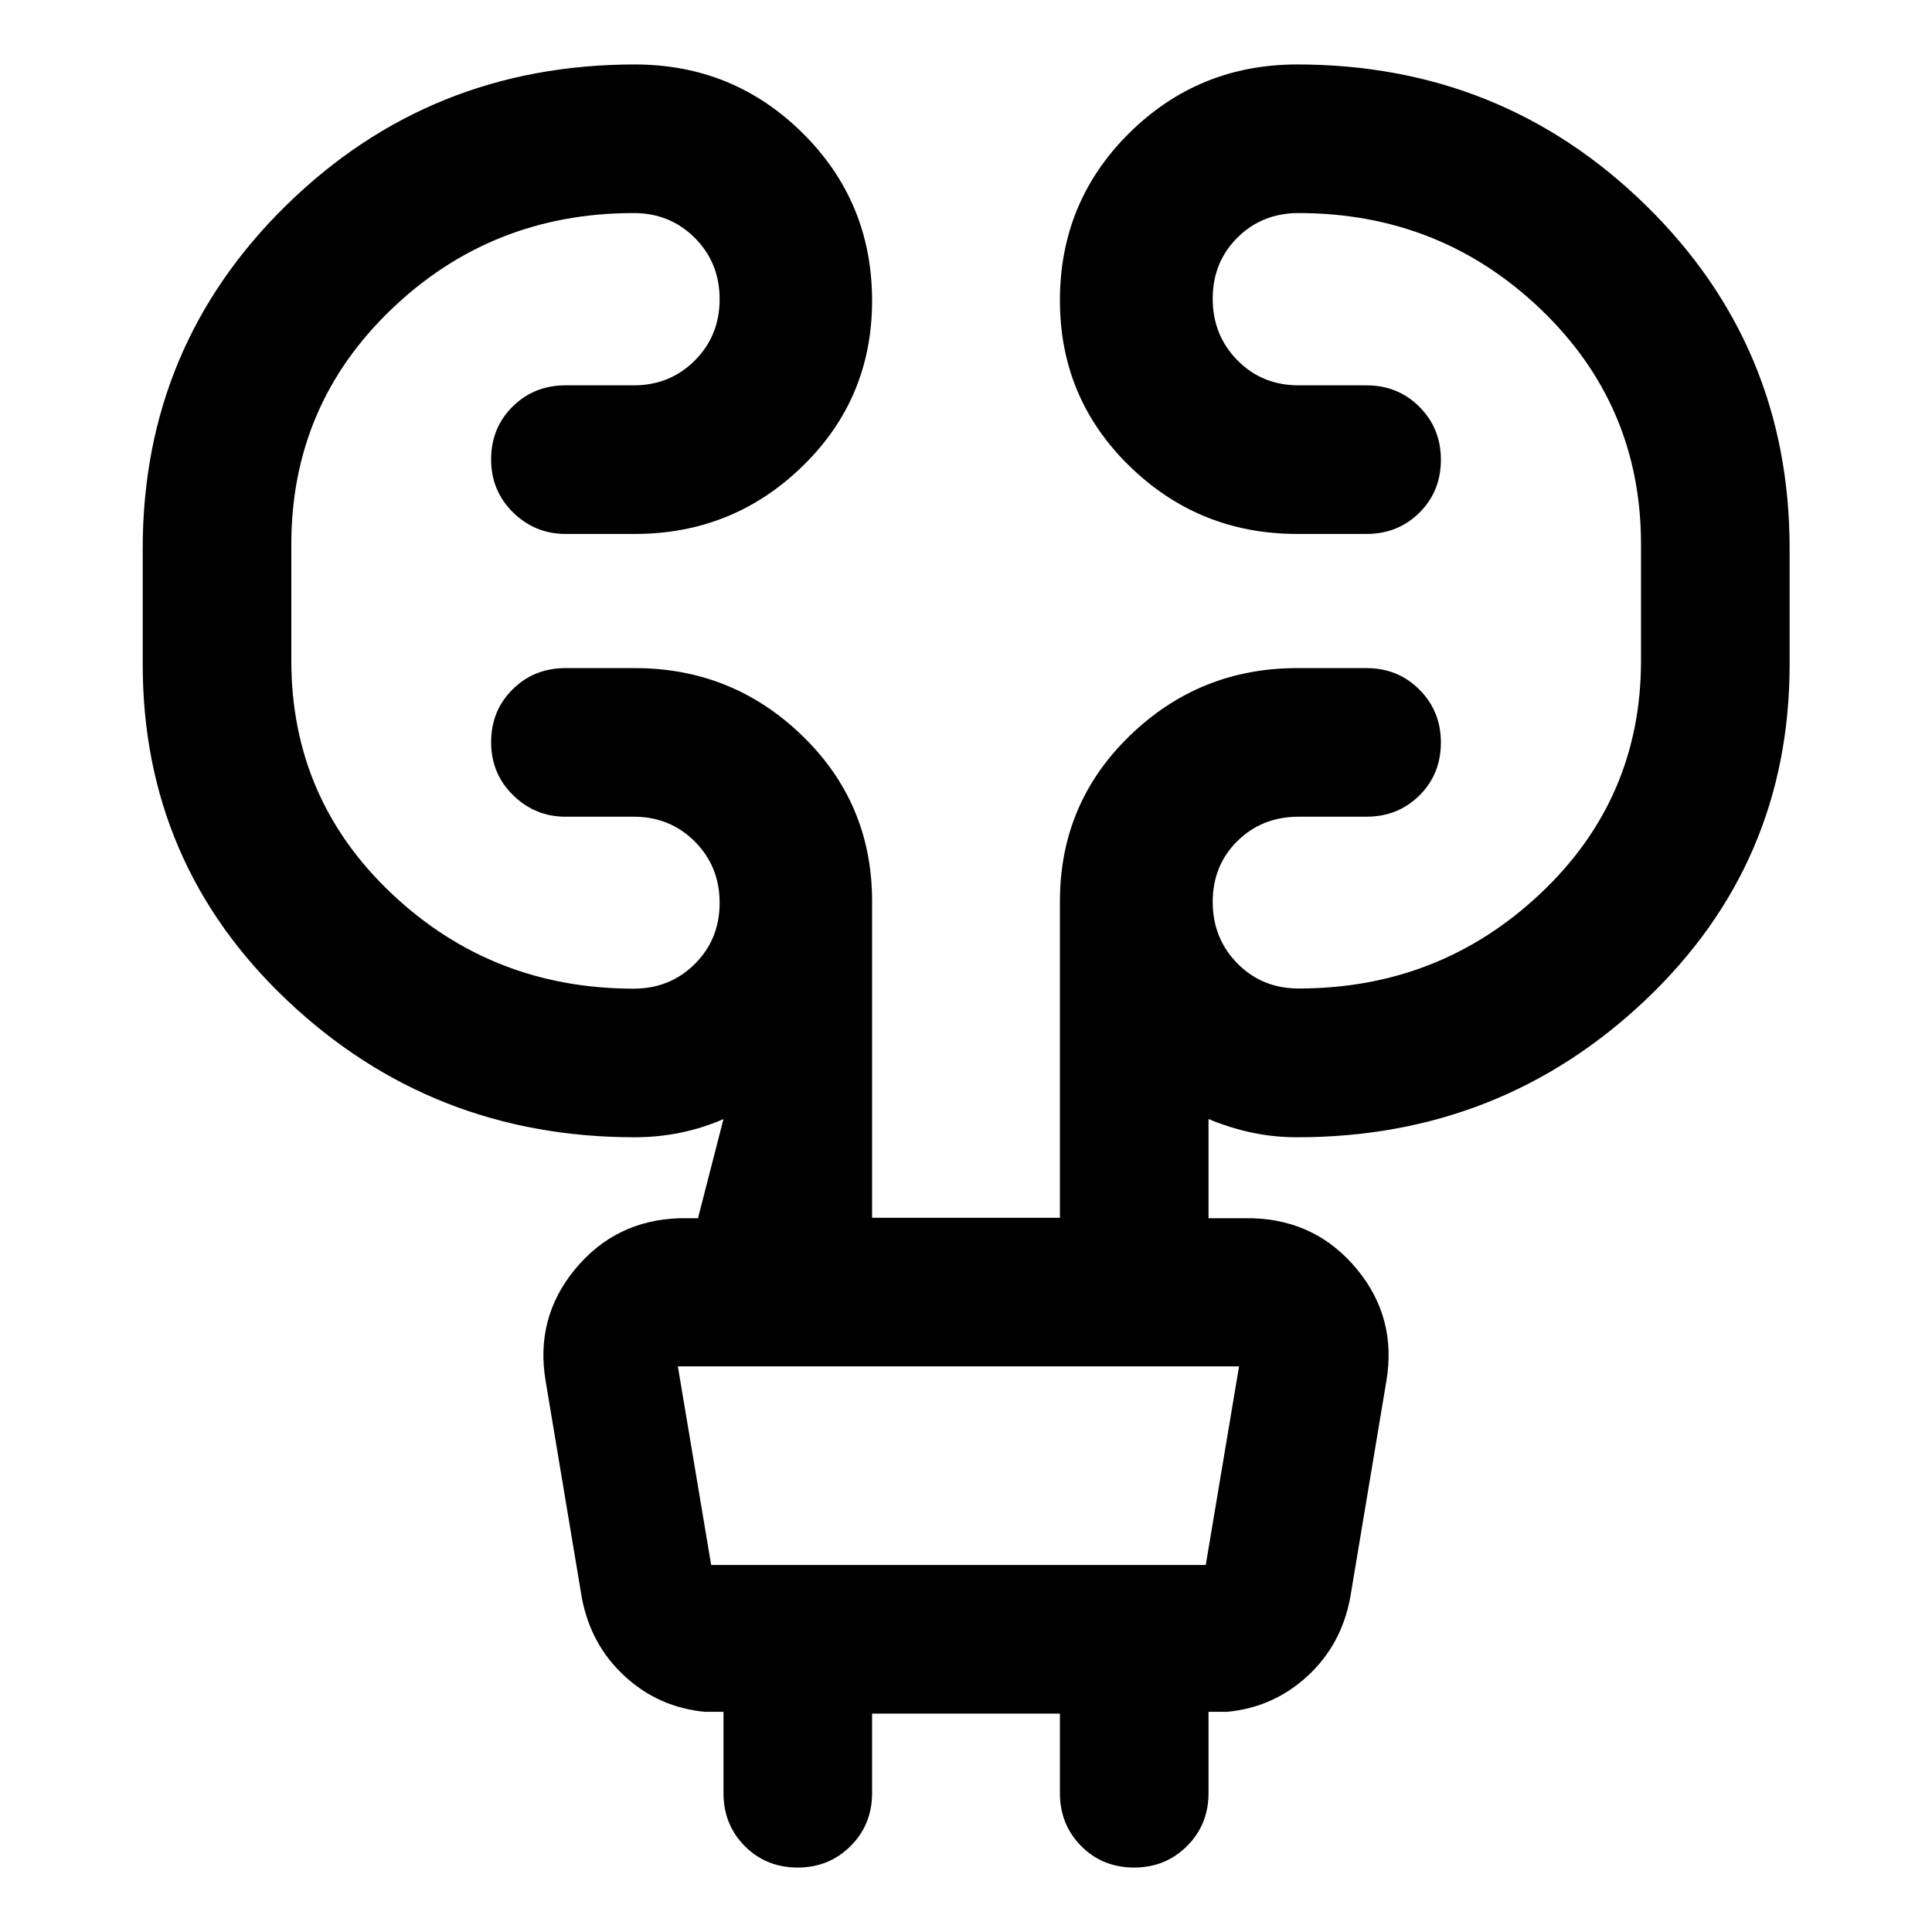 <svg xmlns="http://www.w3.org/2000/svg" height="40" viewBox="0 -960 960 960" width="40"><path d="M433.333-108.522v39.493q0 15.681-10.703 26.34-10.703 10.66-26.254 10.66-15.731 0-26.307-10.66-10.576-10.659-10.576-26.34v-40.384h-9.334q-23-2.224-39.88-17.824-16.881-15.599-21.214-39.103l-17.906-107.226q-5.413-31.557 14.623-55.807 20.036-24.25 51.71-25.286h9.334l12.667-49.298q-10.069 4.468-21.299 6.763-11.229 2.296-22.738 2.296-100.847 0-172.695-67.946T70.913-629.906v-57.558q0-100.63 71.37-170.569 71.369-69.938 173.173-69.938 48.976 0 83.427 34.164 34.45 34.164 34.45 83.242 0 48.601-34.57 82.239-34.57 33.637-83.307 33.637h-34.42q-15.181 0-26.09-10.693-10.91-10.693-10.91-26.344 0-15.651 10.66-26.227 10.659-10.576 26.34-10.576h33.862q18.02 0 30.351-12.347t12.331-30.457q0-18.109-12.331-30.454-12.331-12.344-30.351-12.344-70.463 0-120.304 47.71-49.841 47.709-49.841 116.885v57.797q0 68.725 49.96 115.863 49.961 47.137 120.185 47.137 18.02 0 30.351-12.267t12.331-30.377q0-18.11-12.331-30.454-12.331-12.344-30.351-12.344h-33.862q-15.181 0-26.09-10.693-10.91-10.693-10.91-26.344 0-15.651 10.66-26.227 10.659-10.576 26.34-10.576h34.42q48.498 0 83.188 33.593 34.689 33.594 34.689 82.234v157.296h93.334v-157.266q0-48.63 34.689-82.244 34.69-33.613 83.188-33.613h34.42q15.681 0 26.34 10.703 10.66 10.703 10.66 26.254 0 15.731-10.66 26.307-10.659 10.576-26.34 10.576h-33.706q-18.157 0-30.417 12.108-12.261 12.107-12.261 30.217t12.261 30.574q12.26 12.464 30.42 12.464 70.065 0 120.105-47.133 50.04-47.133 50.04-115.788v-57.797q0-69.176-49.92-116.885-49.921-47.71-120.225-47.71-18.16 0-30.42 12.227-12.261 12.228-12.261 30.337 0 18.11 12.261 30.574 12.26 12.464 30.417 12.464h33.706q15.681 0 26.34 10.703 10.66 10.703 10.66 26.254 0 15.731-10.66 26.307-10.659 10.576-26.34 10.576h-34.42q-48.737 0-83.307-33.716t-34.57-82.316q0-49.079 34.45-83.165 34.451-34.085 83.427-34.085 101.724 0 173.213 69.938 71.49 69.939 71.49 170.569v57.558q0 99.116-71.895 167.062-71.894 67.946-172.808 67.946-11.509 0-22.405-2.296-10.896-2.295-21.632-6.763v49.298h22.001q31.674 1.036 51.71 25.286t14.623 55.807l-17.906 107.265q-4.333 23.533-21.214 39.098-16.88 15.566-39.88 17.79h-9.334v40.384q0 15.681-10.703 26.34-10.703 10.66-26.254 10.66-15.731 0-26.307-10.66-10.576-10.659-10.576-26.34v-39.493h-93.334Zm-96.508-172.536 16.551 98.696h245.755l16.551-98.696H336.825Zm0 0 16.551 98.696-16.551-98.696Z"/></svg>